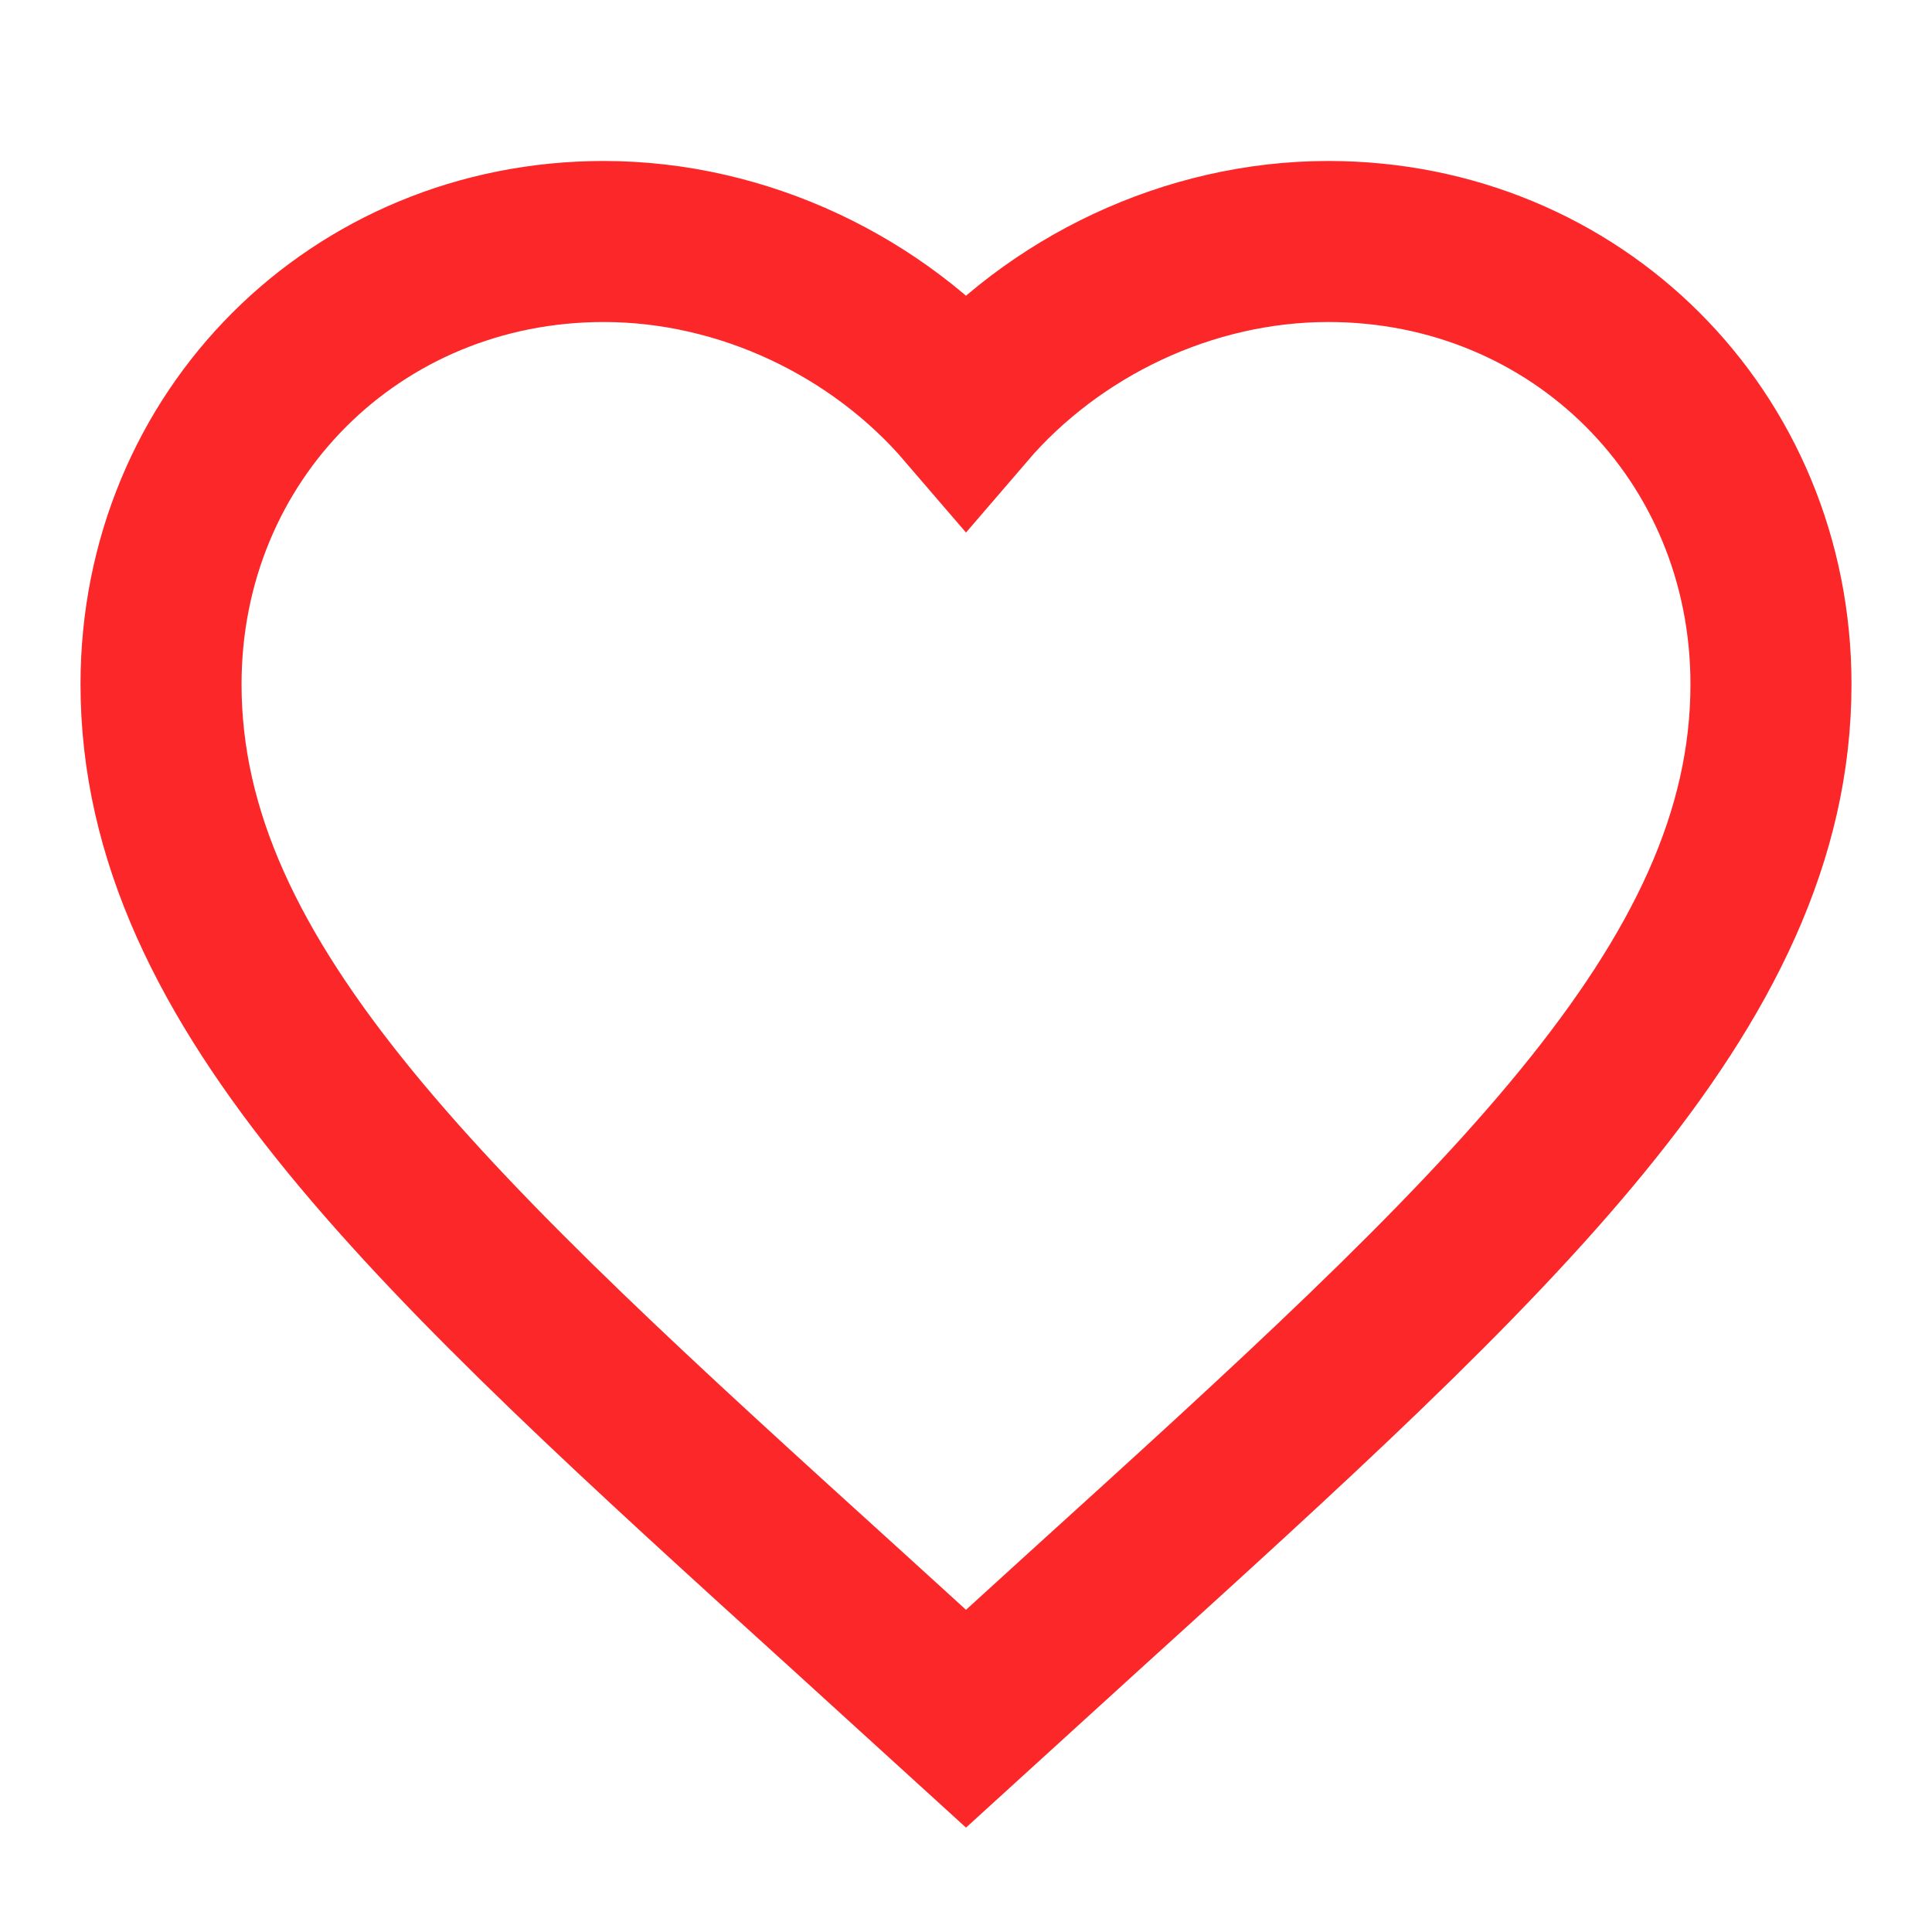 <svg width="20" height="20" viewBox="0 0 20 20" fill="none" xmlns="http://www.w3.org/2000/svg">
<g clip-path="url(#clip0_3211_10166)">
<path d="M10 17.792L8.792 16.692C4.5 12.8 1.667 10.225 1.667 7.083C1.667 4.508 3.683 2.5 6.25 2.5C7.7 2.5 9.092 3.175 10 4.233C10.908 3.175 12.3 2.5 13.75 2.5C16.317 2.5 18.333 4.508 18.333 7.083C18.333 10.225 15.5 12.8 11.208 16.692L10 17.792Z" stroke="#FC2728" stroke-width="1.667"/>
</g>
<defs>
<clipPath id="clip0_3211_10166">
<rect width="20" height="20" fill="#FC2728"/>
</clipPath>
</defs>
</svg>
